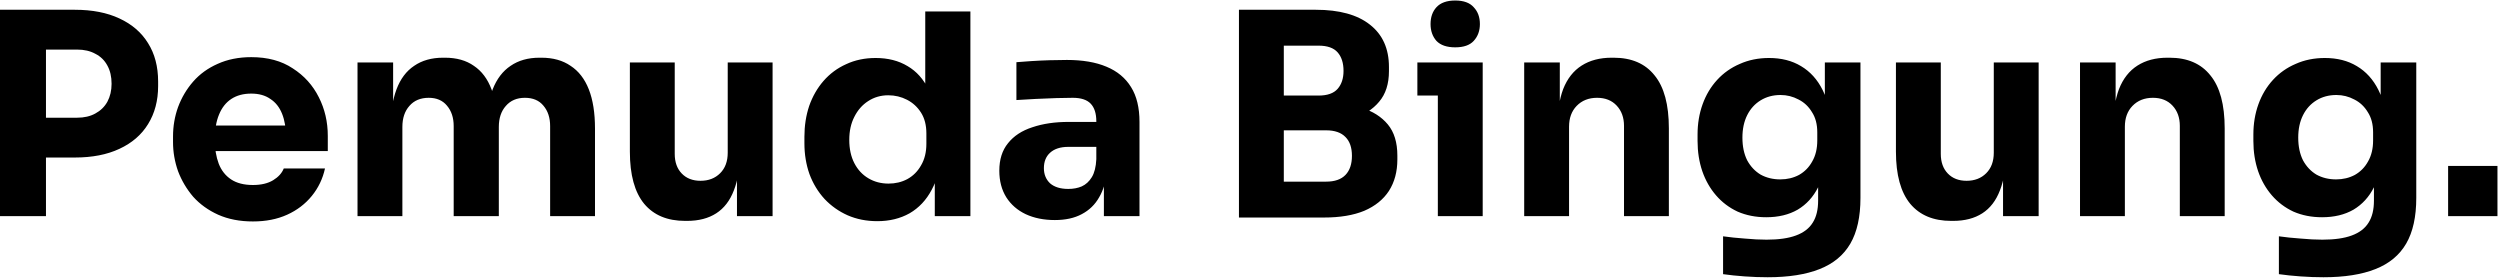 <svg width="428" height="48" viewBox="0 0 428 48" fill="none" xmlns="http://www.w3.org/2000/svg">
<path d="M6.91 26.968V20.152H13.198C14.415 20.152 15.454 19.912 16.319 19.432C17.215 18.952 17.902 18.28 18.383 17.416C18.863 16.52 19.102 15.496 19.102 14.344C19.102 13.128 18.863 12.088 18.383 11.224C17.902 10.328 17.215 9.656 16.319 9.208C15.454 8.728 14.415 8.488 13.198 8.488H6.91V1.672H12.815C15.79 1.672 18.334 2.168 20.447 3.16C22.59 4.152 24.223 5.56 25.343 7.384C26.494 9.208 27.07 11.4 27.07 13.96V14.728C27.07 17.224 26.494 19.4 25.343 21.256C24.223 23.08 22.59 24.488 20.447 25.48C18.334 26.472 15.79 26.968 12.815 26.968H6.91ZM-0.001 37V1.672H7.87V37H-0.001ZM43.302 37.912C41.062 37.912 39.078 37.528 37.35 36.76C35.654 35.992 34.23 34.968 33.078 33.688C31.958 32.376 31.094 30.92 30.486 29.32C29.91 27.688 29.622 26.024 29.622 24.328V23.368C29.622 21.608 29.91 19.928 30.486 18.328C31.094 16.696 31.958 15.24 33.078 13.96C34.198 12.68 35.59 11.672 37.254 10.936C38.95 10.168 40.87 9.784 43.014 9.784C45.83 9.784 48.198 10.424 50.118 11.704C52.07 12.952 53.558 14.6 54.582 16.648C55.606 18.664 56.118 20.872 56.118 23.272V25.864H32.838V21.496H51.462L48.966 23.512C48.966 21.944 48.742 20.6 48.294 19.48C47.846 18.36 47.174 17.512 46.278 16.936C45.414 16.328 44.326 16.024 43.014 16.024C41.67 16.024 40.534 16.328 39.606 16.936C38.678 17.544 37.974 18.44 37.494 19.624C37.014 20.776 36.774 22.2 36.774 23.896C36.774 25.464 36.998 26.84 37.446 28.024C37.894 29.176 38.598 30.072 39.558 30.712C40.518 31.352 41.766 31.672 43.302 31.672C44.71 31.672 45.862 31.4 46.758 30.856C47.654 30.312 48.262 29.64 48.582 28.84H55.638C55.254 30.6 54.502 32.168 53.382 33.544C52.262 34.92 50.854 35.992 49.158 36.76C47.462 37.528 45.51 37.912 43.302 37.912ZM61.207 37V10.696H67.303V22.024H66.871C66.871 19.336 67.207 17.096 67.879 15.304C68.551 13.512 69.559 12.168 70.903 11.272C72.247 10.344 73.895 9.88 75.847 9.88H76.183C78.167 9.88 79.815 10.344 81.127 11.272C82.471 12.168 83.479 13.512 84.151 15.304C84.855 17.096 85.207 19.336 85.207 22.024H83.335C83.335 19.336 83.671 17.096 84.343 15.304C85.047 13.512 86.071 12.168 87.415 11.272C88.759 10.344 90.407 9.88 92.359 9.88H92.695C94.679 9.88 96.343 10.344 97.687 11.272C99.063 12.168 100.103 13.512 100.807 15.304C101.511 17.096 101.863 19.336 101.863 22.024V37H94.183V21.592C94.183 20.152 93.799 18.984 93.031 18.088C92.295 17.192 91.239 16.744 89.863 16.744C88.487 16.744 87.399 17.208 86.599 18.136C85.799 19.032 85.399 20.232 85.399 21.736V37H77.671V21.592C77.671 20.152 77.287 18.984 76.519 18.088C75.783 17.192 74.743 16.744 73.399 16.744C71.991 16.744 70.887 17.208 70.087 18.136C69.287 19.032 68.887 20.232 68.887 21.736V37H61.207ZM117.29 37.816C114.25 37.816 111.914 36.84 110.282 34.888C108.65 32.904 107.834 29.928 107.834 25.96V10.696H115.514V26.344C115.514 27.752 115.914 28.872 116.714 29.704C117.514 30.536 118.586 30.952 119.93 30.952C121.306 30.952 122.426 30.52 123.29 29.656C124.154 28.792 124.586 27.624 124.586 26.152V10.696H132.266V37H126.17V25.912H126.698C126.698 28.568 126.346 30.792 125.642 32.584C124.97 34.344 123.962 35.656 122.618 36.52C121.274 37.384 119.61 37.816 117.626 37.816H117.29ZM150.196 37.864C148.34 37.864 146.644 37.528 145.108 36.856C143.604 36.184 142.292 35.256 141.172 34.072C140.052 32.856 139.188 31.432 138.58 29.8C138.004 28.168 137.716 26.408 137.716 24.52V23.416C137.716 21.528 137.988 19.768 138.532 18.136C139.108 16.504 139.924 15.08 140.98 13.864C142.068 12.616 143.364 11.656 144.868 10.984C146.372 10.28 148.052 9.928 149.908 9.928C152.02 9.928 153.844 10.392 155.38 11.32C156.916 12.216 158.116 13.56 158.98 15.352C159.844 17.112 160.324 19.288 160.42 21.88L158.404 20.008V1.96H166.132V37H160.036V26.104H161.092C160.996 28.6 160.468 30.728 159.508 32.488C158.58 34.248 157.316 35.592 155.716 36.52C154.116 37.416 152.276 37.864 150.196 37.864ZM152.116 31.432C153.3 31.432 154.372 31.176 155.332 30.664C156.324 30.12 157.108 29.336 157.684 28.312C158.292 27.288 158.596 26.056 158.596 24.616V22.84C158.596 21.432 158.292 20.248 157.684 19.288C157.076 18.328 156.276 17.592 155.284 17.08C154.292 16.568 153.22 16.312 152.068 16.312C150.788 16.312 149.636 16.648 148.612 17.32C147.62 17.96 146.836 18.856 146.26 20.008C145.684 21.128 145.396 22.44 145.396 23.944C145.396 25.48 145.684 26.808 146.26 27.928C146.836 29.048 147.636 29.912 148.66 30.52C149.684 31.128 150.836 31.432 152.116 31.432ZM188.986 37V29.224H187.69V20.776C187.69 19.432 187.37 18.424 186.73 17.752C186.09 17.08 185.066 16.744 183.658 16.744C182.954 16.744 182.026 16.76 180.874 16.792C179.722 16.824 178.538 16.872 177.322 16.936C176.106 17 175.002 17.064 174.01 17.128V10.648C174.746 10.584 175.61 10.52 176.602 10.456C177.594 10.392 178.618 10.344 179.674 10.312C180.73 10.28 181.722 10.264 182.65 10.264C185.338 10.264 187.594 10.648 189.418 11.416C191.274 12.184 192.682 13.352 193.642 14.92C194.602 16.456 195.082 18.44 195.082 20.872V37H188.986ZM180.586 37.672C178.698 37.672 177.034 37.336 175.594 36.664C174.186 35.992 173.082 35.032 172.282 33.784C171.482 32.504 171.082 30.984 171.082 29.224C171.082 27.304 171.578 25.736 172.57 24.52C173.562 23.272 174.954 22.36 176.746 21.784C178.538 21.176 180.602 20.872 182.938 20.872H188.554V25.144H182.89C181.546 25.144 180.506 25.48 179.77 26.152C179.066 26.792 178.714 27.672 178.714 28.792C178.714 29.848 179.066 30.712 179.77 31.384C180.506 32.024 181.546 32.344 182.89 32.344C183.754 32.344 184.522 32.2 185.194 31.912C185.898 31.592 186.474 31.064 186.922 30.328C187.37 29.592 187.626 28.568 187.69 27.256L189.514 29.176C189.354 31 188.906 32.536 188.17 33.784C187.466 35.032 186.474 35.992 185.194 36.664C183.946 37.336 182.41 37.672 180.586 37.672ZM218.828 37.24V31.096H227.036C228.508 31.096 229.612 30.712 230.348 29.944C231.084 29.176 231.452 28.088 231.452 26.68C231.452 25.272 231.084 24.2 230.348 23.464C229.612 22.696 228.508 22.312 227.036 22.312H218.828V17.56H226.652C229.084 17.56 231.244 17.864 233.132 18.472C235.02 19.048 236.508 19.992 237.596 21.304C238.684 22.616 239.228 24.392 239.228 26.632V27.304C239.228 29.384 238.748 31.176 237.788 32.68C236.828 34.152 235.42 35.288 233.564 36.088C231.708 36.856 229.404 37.24 226.652 37.24H218.828ZM212.108 37.24V1.672H219.788V37.24H212.108ZM218.828 21.064V16.36H225.74C227.244 16.36 228.332 15.976 229.004 15.208C229.676 14.44 230.012 13.416 230.012 12.136C230.012 10.792 229.676 9.736 229.004 8.968C228.332 8.2 227.244 7.816 225.74 7.816H218.828V1.672H225.26C229.292 1.672 232.38 2.52 234.524 4.216C236.7 5.912 237.788 8.328 237.788 11.464V12.184C237.788 14.36 237.228 16.104 236.108 17.416C235.02 18.728 233.532 19.672 231.644 20.248C229.788 20.792 227.66 21.064 225.26 21.064H218.828ZM246.158 37V10.696H253.838V37H246.158ZM242.654 16.36V10.696H253.838V16.36H242.654ZM249.134 8.104C247.694 8.104 246.622 7.736 245.918 7C245.246 6.232 244.91 5.272 244.91 4.12C244.91 2.936 245.246 1.976 245.918 1.24C246.622 0.472 247.694 0.088 249.134 0.088C250.574 0.088 251.63 0.472 252.302 1.24C253.006 1.976 253.358 2.936 253.358 4.12C253.358 5.272 253.006 6.232 252.302 7C251.63 7.736 250.574 8.104 249.134 8.104ZM260.942 37V10.696H267.038V21.976H266.606C266.606 19.288 266.942 17.048 267.614 15.256C268.318 13.464 269.374 12.12 270.782 11.224C272.19 10.328 273.902 9.88 275.918 9.88H276.254C279.326 9.88 281.662 10.888 283.262 12.904C284.894 14.888 285.71 17.912 285.71 21.976V37H278.03V21.544C278.03 20.136 277.614 18.984 276.782 18.088C275.95 17.192 274.83 16.744 273.422 16.744C271.982 16.744 270.814 17.208 269.918 18.136C269.054 19.032 268.622 20.216 268.622 21.688V37H260.942ZM302.622 47.464C301.342 47.464 300.03 47.416 298.686 47.32C297.342 47.224 296.11 47.096 294.99 46.936V40.456C296.11 40.616 297.342 40.744 298.686 40.84C300.062 40.968 301.31 41.032 302.43 41.032C304.51 41.032 306.19 40.792 307.47 40.312C308.782 39.832 309.742 39.096 310.35 38.104C310.958 37.144 311.262 35.896 311.262 34.36V29.128L312.654 26.056C312.59 28.392 312.126 30.392 311.262 32.056C310.43 33.72 309.262 35 307.758 35.896C306.254 36.76 304.462 37.192 302.382 37.192C300.59 37.192 298.958 36.872 297.486 36.232C296.046 35.56 294.814 34.632 293.79 33.448C292.766 32.264 291.982 30.888 291.438 29.32C290.894 27.72 290.622 25.992 290.622 24.136V23.032C290.622 21.176 290.91 19.448 291.486 17.848C292.062 16.248 292.894 14.856 293.982 13.672C295.07 12.488 296.366 11.576 297.87 10.936C299.374 10.264 301.038 9.928 302.862 9.928C304.974 9.928 306.798 10.392 308.334 11.32C309.902 12.248 311.134 13.608 312.03 15.4C312.926 17.192 313.406 19.352 313.47 21.88L312.414 22.168V10.696H318.51V33.88C318.51 37.112 317.934 39.72 316.782 41.704C315.63 43.688 313.87 45.144 311.502 46.072C309.166 47 306.206 47.464 302.622 47.464ZM304.782 30.712C305.966 30.712 307.038 30.456 307.998 29.944C308.958 29.4 309.71 28.632 310.254 27.64C310.83 26.648 311.118 25.448 311.118 24.04V22.648C311.118 21.272 310.814 20.12 310.206 19.192C309.63 18.232 308.862 17.512 307.902 17.032C306.942 16.52 305.918 16.264 304.83 16.264C303.55 16.264 302.414 16.568 301.422 17.176C300.43 17.784 299.662 18.632 299.118 19.72C298.574 20.808 298.302 22.088 298.302 23.56C298.302 25.064 298.574 26.36 299.118 27.448C299.694 28.504 300.462 29.32 301.422 29.896C302.414 30.44 303.534 30.712 304.782 30.712ZM334.04 37.816C331 37.816 328.664 36.84 327.032 34.888C325.4 32.904 324.584 29.928 324.584 25.96V10.696H332.264V26.344C332.264 27.752 332.664 28.872 333.464 29.704C334.264 30.536 335.336 30.952 336.68 30.952C338.056 30.952 339.176 30.52 340.04 29.656C340.904 28.792 341.336 27.624 341.336 26.152V10.696H349.016V37H342.92V25.912H343.448C343.448 28.568 343.096 30.792 342.392 32.584C341.72 34.344 340.712 35.656 339.368 36.52C338.024 37.384 336.36 37.816 334.376 37.816H334.04ZM356.098 37V10.696H362.194V21.976H361.762C361.762 19.288 362.098 17.048 362.77 15.256C363.474 13.464 364.53 12.12 365.938 11.224C367.346 10.328 369.058 9.88 371.074 9.88H371.41C374.482 9.88 376.818 10.888 378.418 12.904C380.05 14.888 380.866 17.912 380.866 21.976V37H373.186V21.544C373.186 20.136 372.77 18.984 371.938 18.088C371.106 17.192 369.986 16.744 368.578 16.744C367.138 16.744 365.97 17.208 365.074 18.136C364.21 19.032 363.778 20.216 363.778 21.688V37H356.098ZM397.778 47.464C396.498 47.464 395.186 47.416 393.842 47.32C392.498 47.224 391.266 47.096 390.146 46.936V40.456C391.266 40.616 392.498 40.744 393.842 40.84C395.218 40.968 396.466 41.032 397.586 41.032C399.666 41.032 401.346 40.792 402.626 40.312C403.938 39.832 404.898 39.096 405.506 38.104C406.114 37.144 406.418 35.896 406.418 34.36V29.128L407.81 26.056C407.746 28.392 407.282 30.392 406.418 32.056C405.586 33.72 404.418 35 402.914 35.896C401.41 36.76 399.618 37.192 397.538 37.192C395.746 37.192 394.114 36.872 392.642 36.232C391.202 35.56 389.97 34.632 388.946 33.448C387.922 32.264 387.138 30.888 386.594 29.32C386.05 27.72 385.778 25.992 385.778 24.136V23.032C385.778 21.176 386.066 19.448 386.642 17.848C387.218 16.248 388.05 14.856 389.138 13.672C390.226 12.488 391.522 11.576 393.026 10.936C394.53 10.264 396.194 9.928 398.018 9.928C400.13 9.928 401.954 10.392 403.49 11.32C405.058 12.248 406.29 13.608 407.186 15.4C408.082 17.192 408.562 19.352 408.626 21.88L407.57 22.168V10.696H413.666V33.88C413.666 37.112 413.09 39.72 411.938 41.704C410.786 43.688 409.026 45.144 406.658 46.072C404.322 47 401.362 47.464 397.778 47.464ZM399.938 30.712C401.122 30.712 402.194 30.456 403.154 29.944C404.114 29.4 404.866 28.632 405.41 27.64C405.986 26.648 406.274 25.448 406.274 24.04V22.648C406.274 21.272 405.97 20.12 405.362 19.192C404.786 18.232 404.018 17.512 403.058 17.032C402.098 16.52 401.074 16.264 399.986 16.264C398.706 16.264 397.57 16.568 396.578 17.176C395.586 17.784 394.818 18.632 394.274 19.72C393.73 20.808 393.458 22.088 393.458 23.56C393.458 25.064 393.73 26.36 394.274 27.448C394.85 28.504 395.618 29.32 396.578 29.896C397.57 30.44 398.69 30.712 399.938 30.712ZM419.117 37V28.408H427.565V37H419.117Z" fill="black"/>
</svg>
